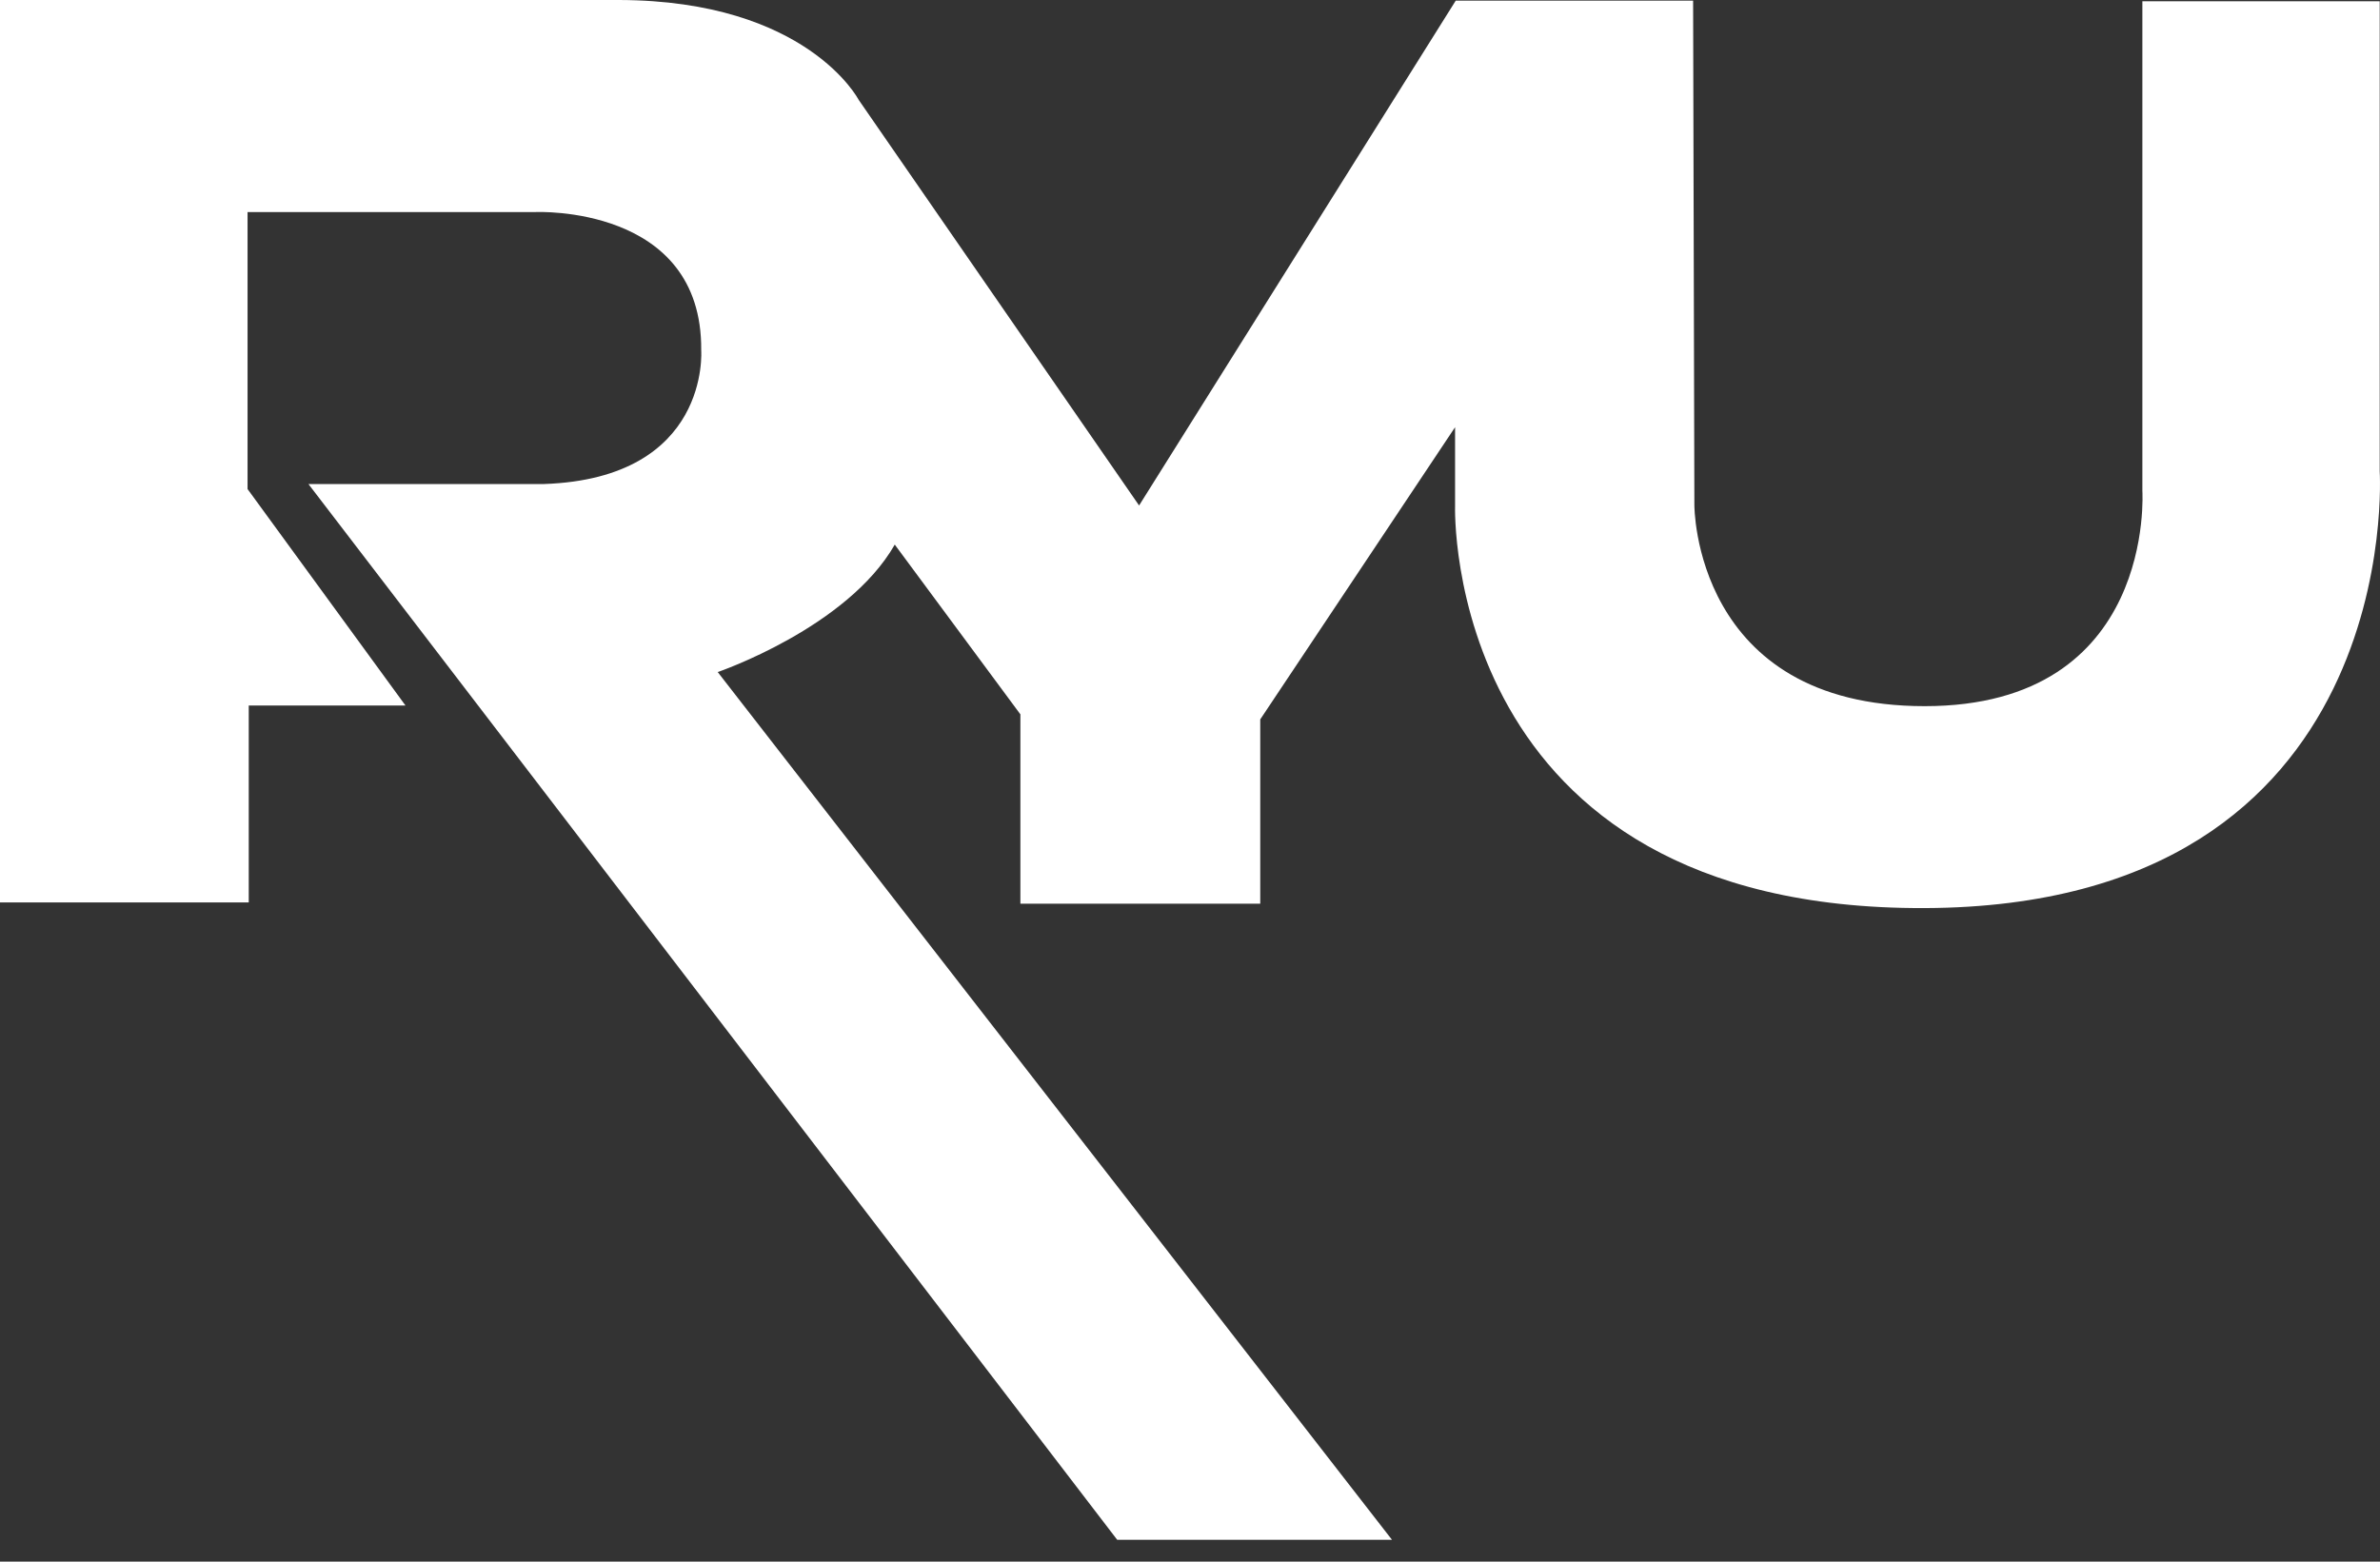 <?xml version="1.0" encoding="UTF-8"?>
<svg width="64px" height="42px" viewBox="0 0 64 42" version="1.1" xmlns="http://www.w3.org/2000/svg" xmlns:xlink="http://www.w3.org/1999/xlink">
    <rect x="0" y="0" width="64" height="42" fill="#333333" stroke="none"/>
    <!-- Generator: Sketch 50.2 (55047) - http://www.bohemiancoding.com/sketch -->
    <title>Shape</title>
    <desc>Created with Sketch.</desc>
    <defs></defs>
    <g id="Page-1" stroke="none" stroke-width="1" fill="none" fill-rule="evenodd">
        <g id="RYU-lookbook-vert" transform="translate(-125, -60)" fill="#FFF" fill-rule="nonzero">
            <g id="Group-7" transform="translate(-38, 0)">
                <g id="Group-9">
                    <g id="Group-8-Copy" transform="translate(20, 0)">
                        <g id="Group" transform="translate(133, 60)">
                            <path d="M29.3,18.075 C29.3,18.075 32.78,16.887 34.061,14.647 L37.439,19.212 L37.439,24.304 L43.889,24.304 L43.889,19.348 L49.128,11.49 L49.128,13.612 C49.128,13.612 48.786,24.474 61.759,24.423 C74.731,24.372 73.992,12.678 73.992,12.678 L73.992,0.034 L67.61,0.034 L67.61,13.204 C67.61,13.204 67.986,18.992 61.757,18.992 C55.529,18.992 55.563,13.578 55.563,13.578 L55.529,0.017 L49.146,0.017 L40.631,13.595 L33.088,2.682 C33.088,2.682 31.707,0.017 26.654,0 L10,0 L10,24.27 L16.689,24.27 L16.689,18.975 L20.904,18.975 L16.657,13.153 L16.657,5.703 L24.403,5.703 C24.403,5.703 28.89,5.499 28.856,9.419 C28.856,9.419 29.112,12.865 24.625,13.018 L18.294,13.018 L40.042,41.412 L47.431,41.412 L29.3,18.075 Z" id="Shape"></path>
                        </g>
                    </g>
                </g>
            </g>
        </g>
    </g>
</svg>